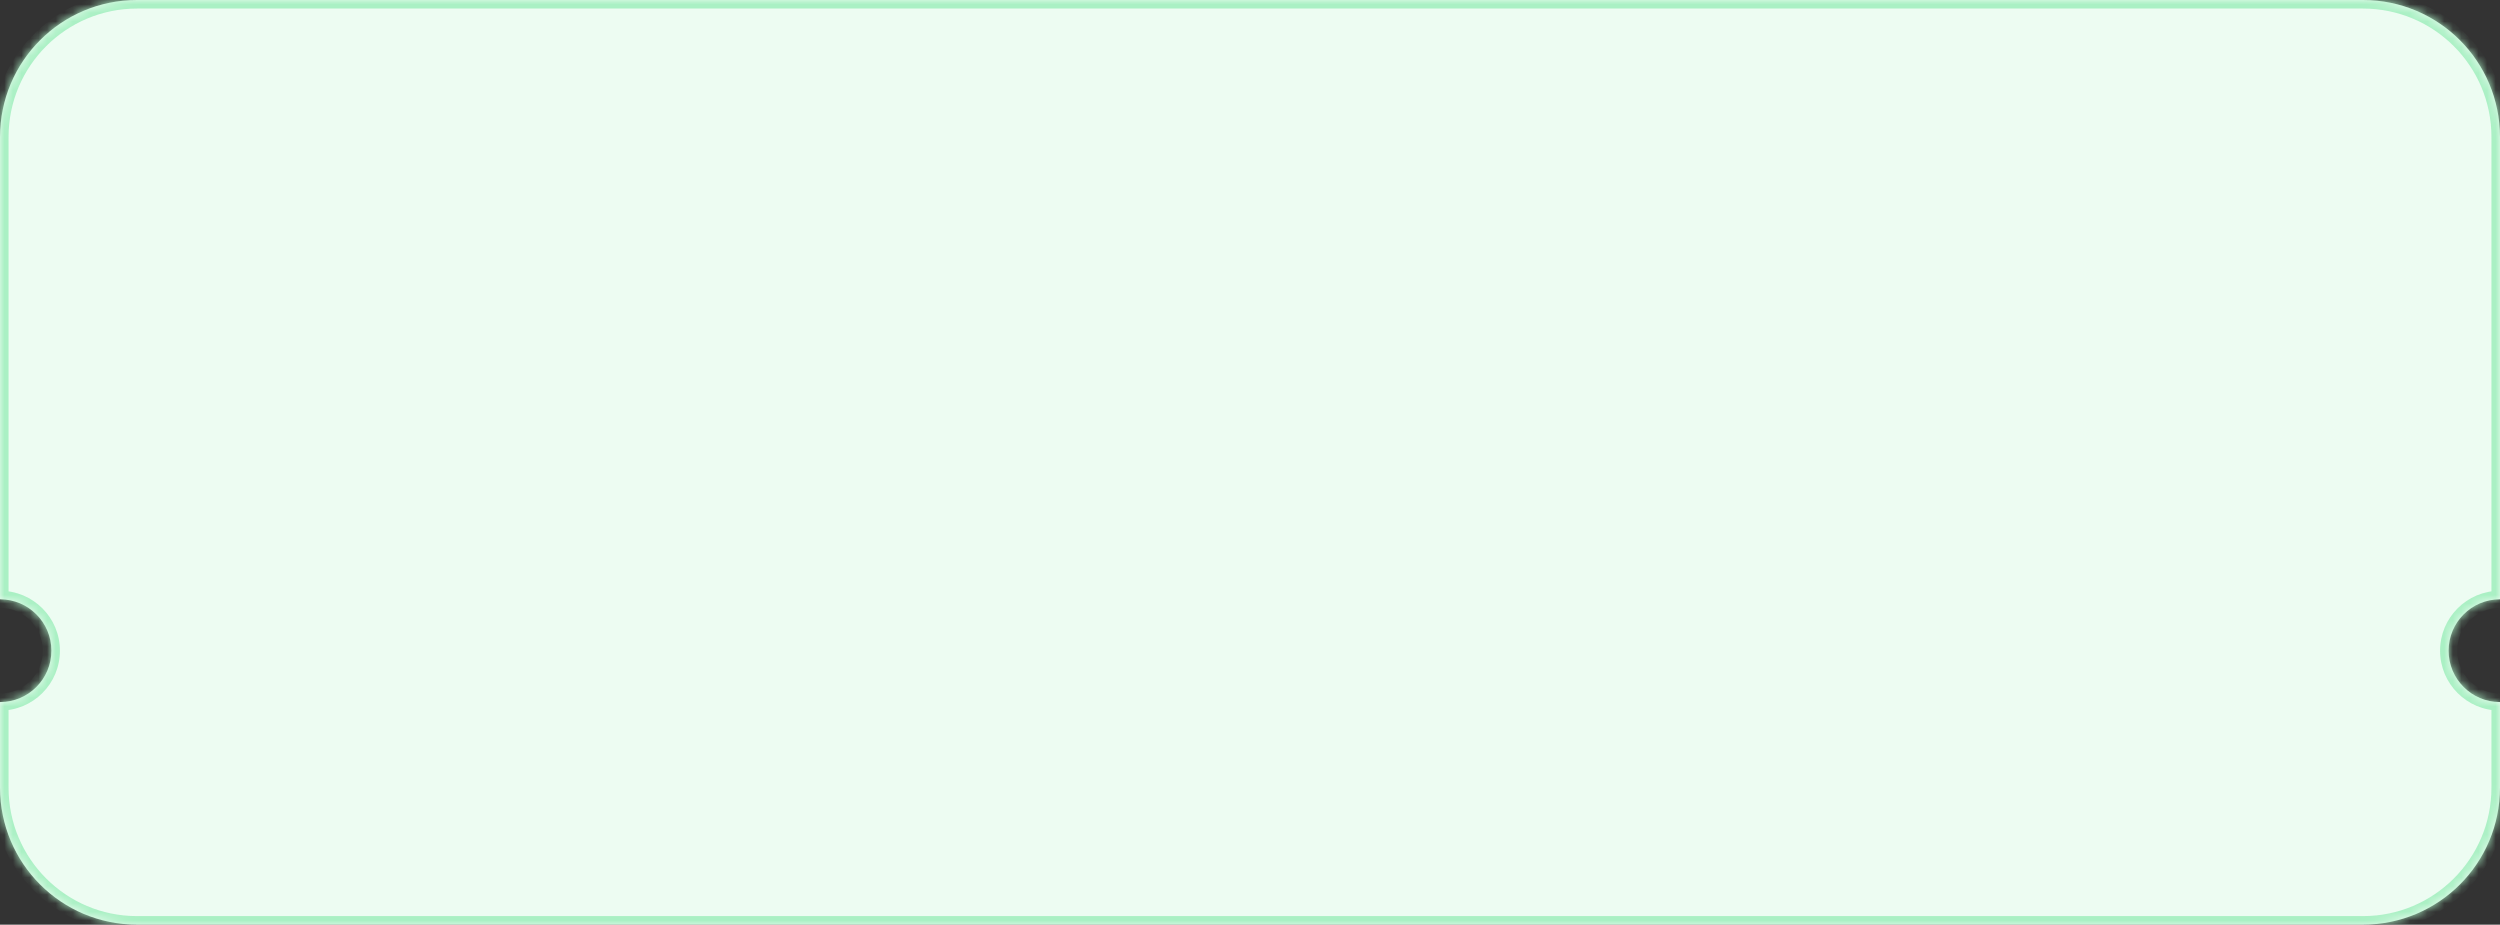 <svg width="292" height="108" viewBox="0 0 292 108" fill="none" xmlns="http://www.w3.org/2000/svg">
<rect x="0" y="0" width="292" height="108" fill="#333333" stroke="none"/>
<mask id="path-1-inside-1_28_5428" fill="white">
<path fill-rule="evenodd" clip-rule="evenodd" d="M0 16C0 7.163 7.163 0 16 0H276C284.837 0 292 7.163 292 16V70C288.686 70 286 72.686 286 76C286 79.314 288.686 82 292 82V92C292 100.837 284.837 108 276 108H16C7.163 108 0 100.837 0 92V82C3.314 82 6 79.314 6 76C6 72.686 3.314 70 0 70V16Z"/>
</mask>
<path fill-rule="evenodd" clip-rule="evenodd" d="M0 16C0 7.163 7.163 0 16 0H276C284.837 0 292 7.163 292 16V70C288.686 70 286 72.686 286 76C286 79.314 288.686 82 292 82V92C292 100.837 284.837 108 276 108H16C7.163 108 0 100.837 0 92V82C3.314 82 6 79.314 6 76C6 72.686 3.314 70 0 70V16Z" fill="#EDFCF2"/>
<path d="M292 70V71H293V70H292ZM292 82H293V81H292V82ZM0 82V81H-1V82H0ZM0 70H-1V71H0V70ZM16 -1C6.611 -1 -1 6.611 -1 16H1C1 7.716 7.716 1 16 1V-1ZM276 -1H16V1H276V-1ZM293 16C293 6.611 285.389 -1 276 -1V1C284.284 1 291 7.716 291 16H293ZM293 70V16H291V70H293ZM287 76C287 73.239 289.239 71 292 71V69C288.134 69 285 72.134 285 76H287ZM292 81C289.239 81 287 78.761 287 76H285C285 79.866 288.134 83 292 83V81ZM293 92V82H291V92H293ZM276 109C285.389 109 293 101.389 293 92H291C291 100.284 284.284 107 276 107V109ZM16 109H276V107H16V109ZM-1 92C-1 101.389 6.611 109 16 109V107C7.716 107 1 100.284 1 92H-1ZM-1 82V92H1V82H-1ZM5 76C5 78.761 2.761 81 0 81V83C3.866 83 7 79.866 7 76H5ZM0 71C2.761 71 5 73.239 5 76H7C7 72.134 3.866 69 0 69V71ZM-1 16V70H1V16H-1Z" fill="#AAF0C4" mask="url(#path-1-inside-1_28_5428)"/>
</svg>
